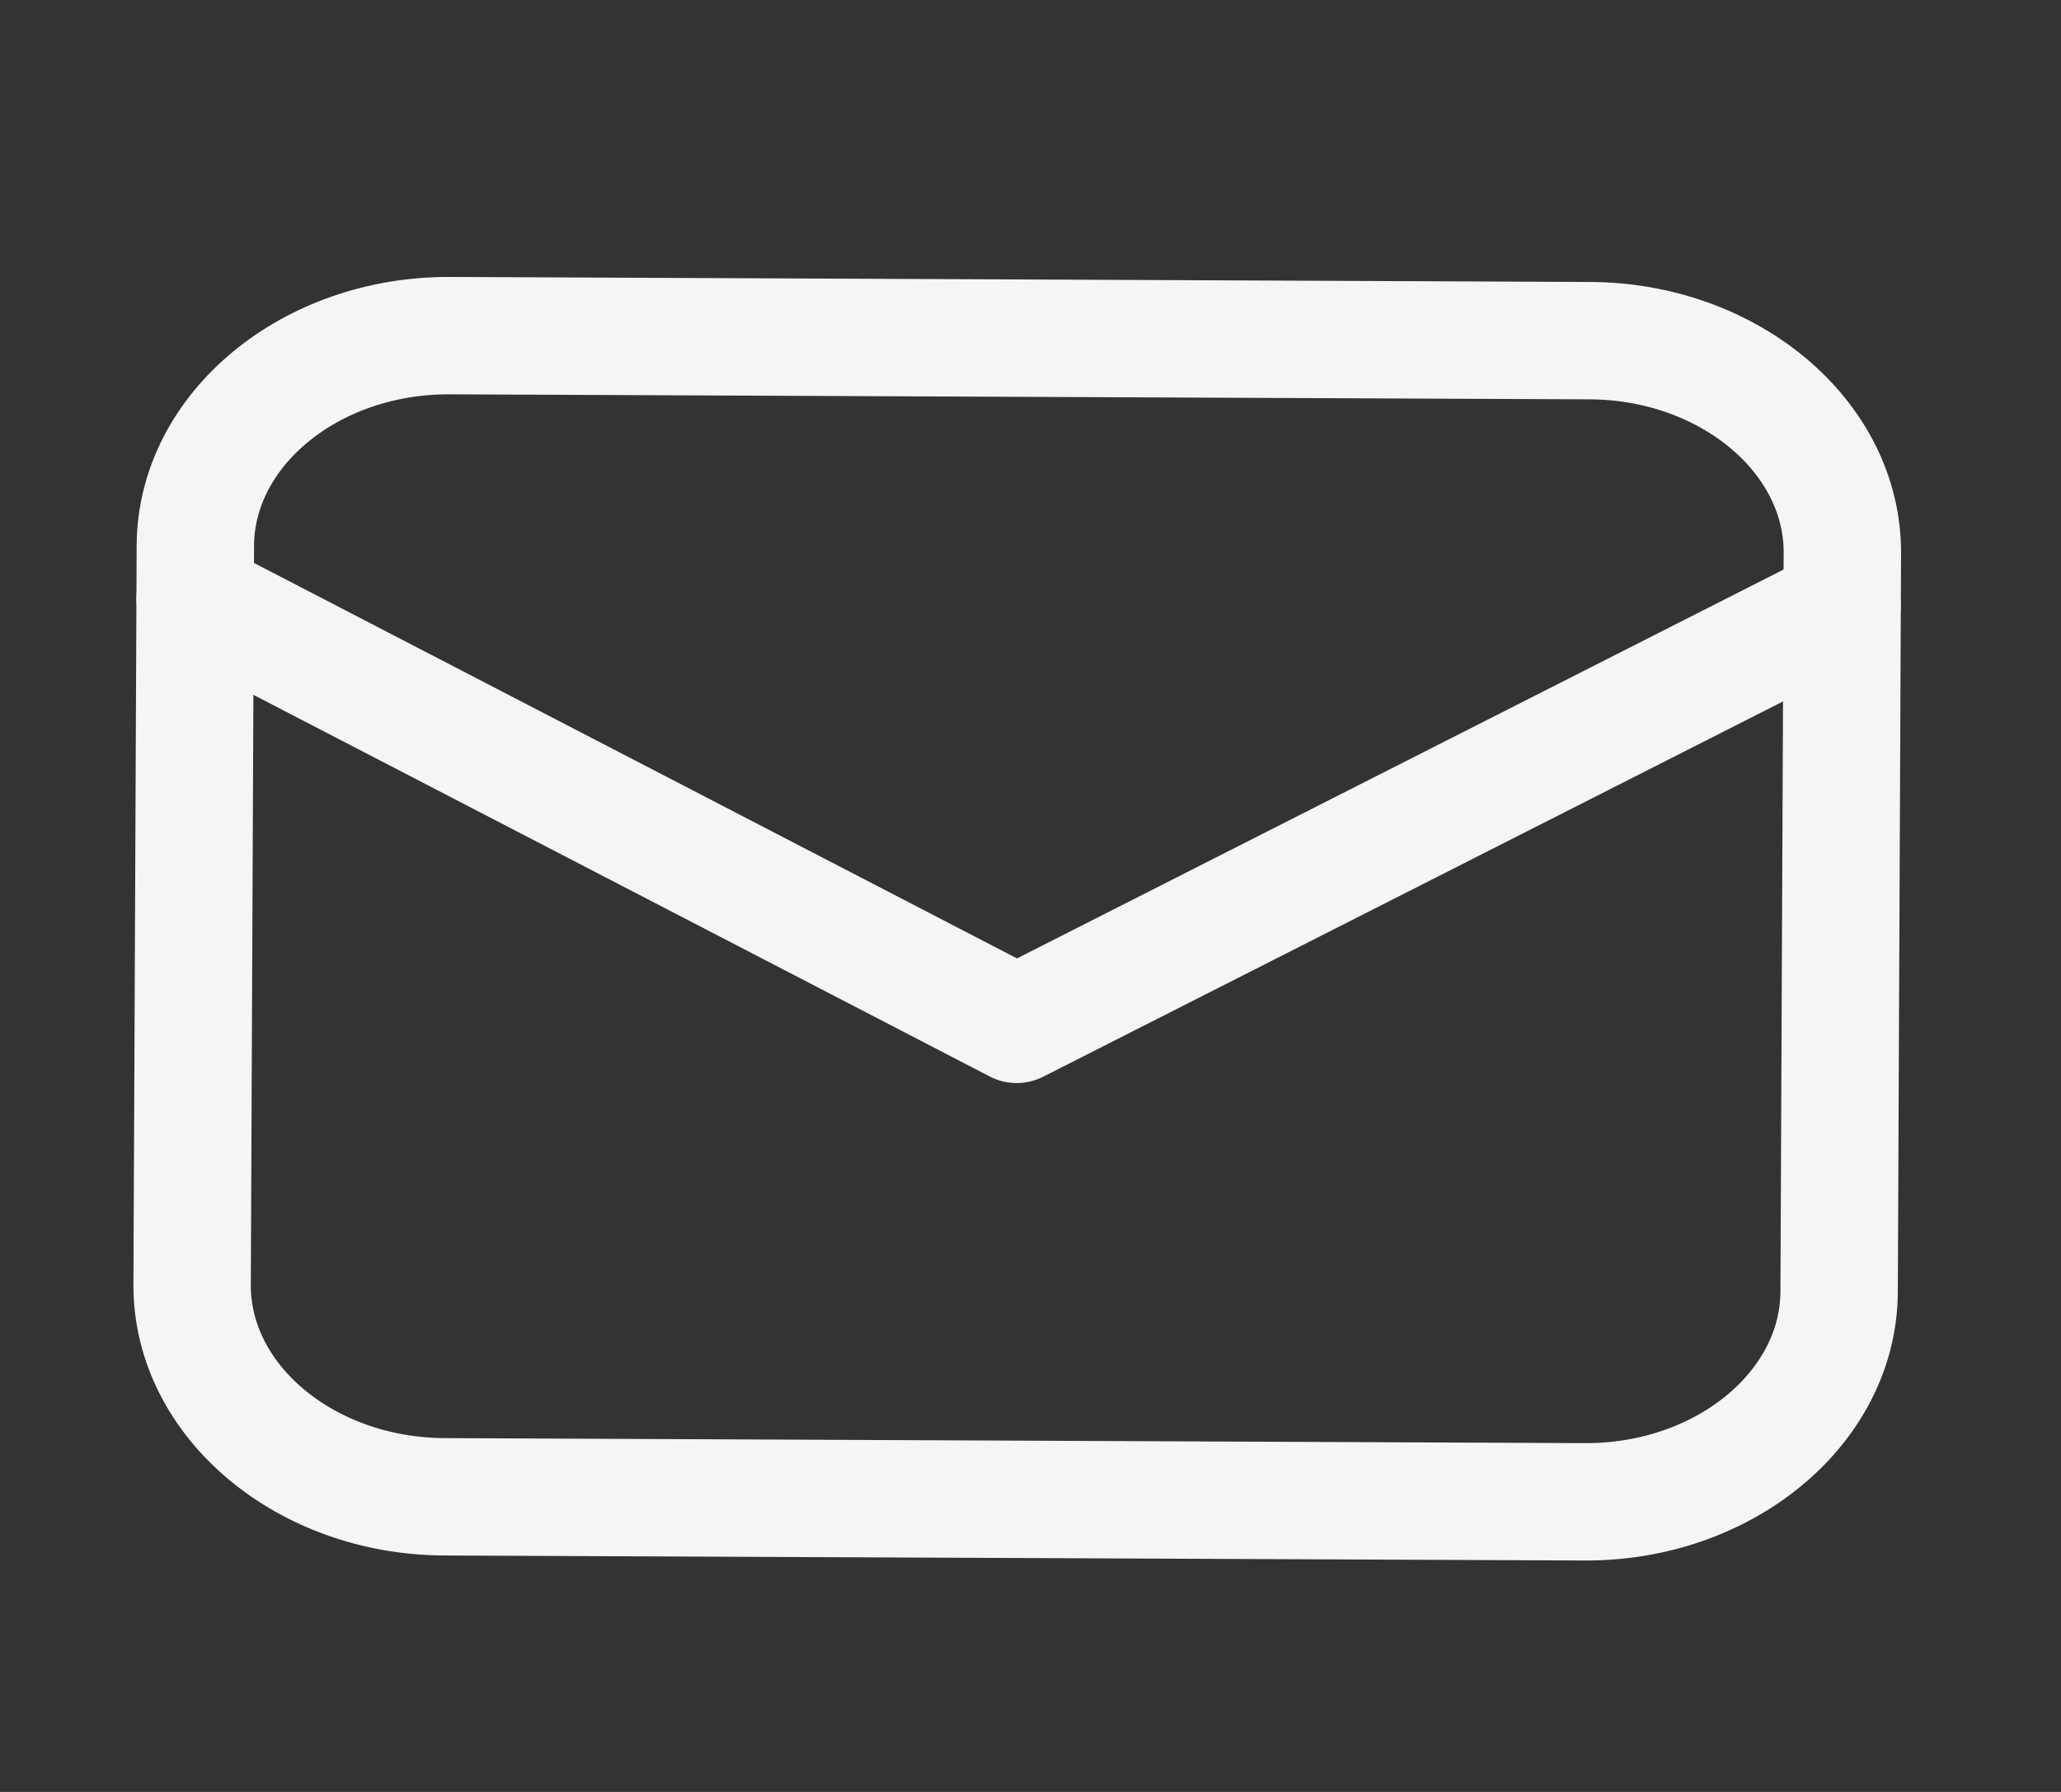 <svg xmlns="http://www.w3.org/2000/svg" width="23" height="20" viewBox="0 0 23 20" fill="none">
    <rect x="0" y="0" width="23" height="20" fill="#333333" stroke="none"/>
    <path d="M17.686 16.762L4.961 16.706C3.406 16.7 2.138 15.634 2.144 14.338L2.18 6.09C2.186 4.794 3.463 3.74 5.018 3.746L17.742 3.802C19.297 3.809 20.565 4.875 20.56 6.171L20.524 14.418C20.518 15.714 19.241 16.769 17.686 16.762Z" stroke="#F5F5F5" stroke-width="1.31" stroke-miterlimit="10" stroke-linecap="round" stroke-linejoin="round"/>
    <path d="M2.177 6.68L11.346 11.433L20.557 6.76" stroke="#F5F5F5" stroke-width="1.31" stroke-miterlimit="10" stroke-linecap="round" stroke-linejoin="round"/>
</svg>